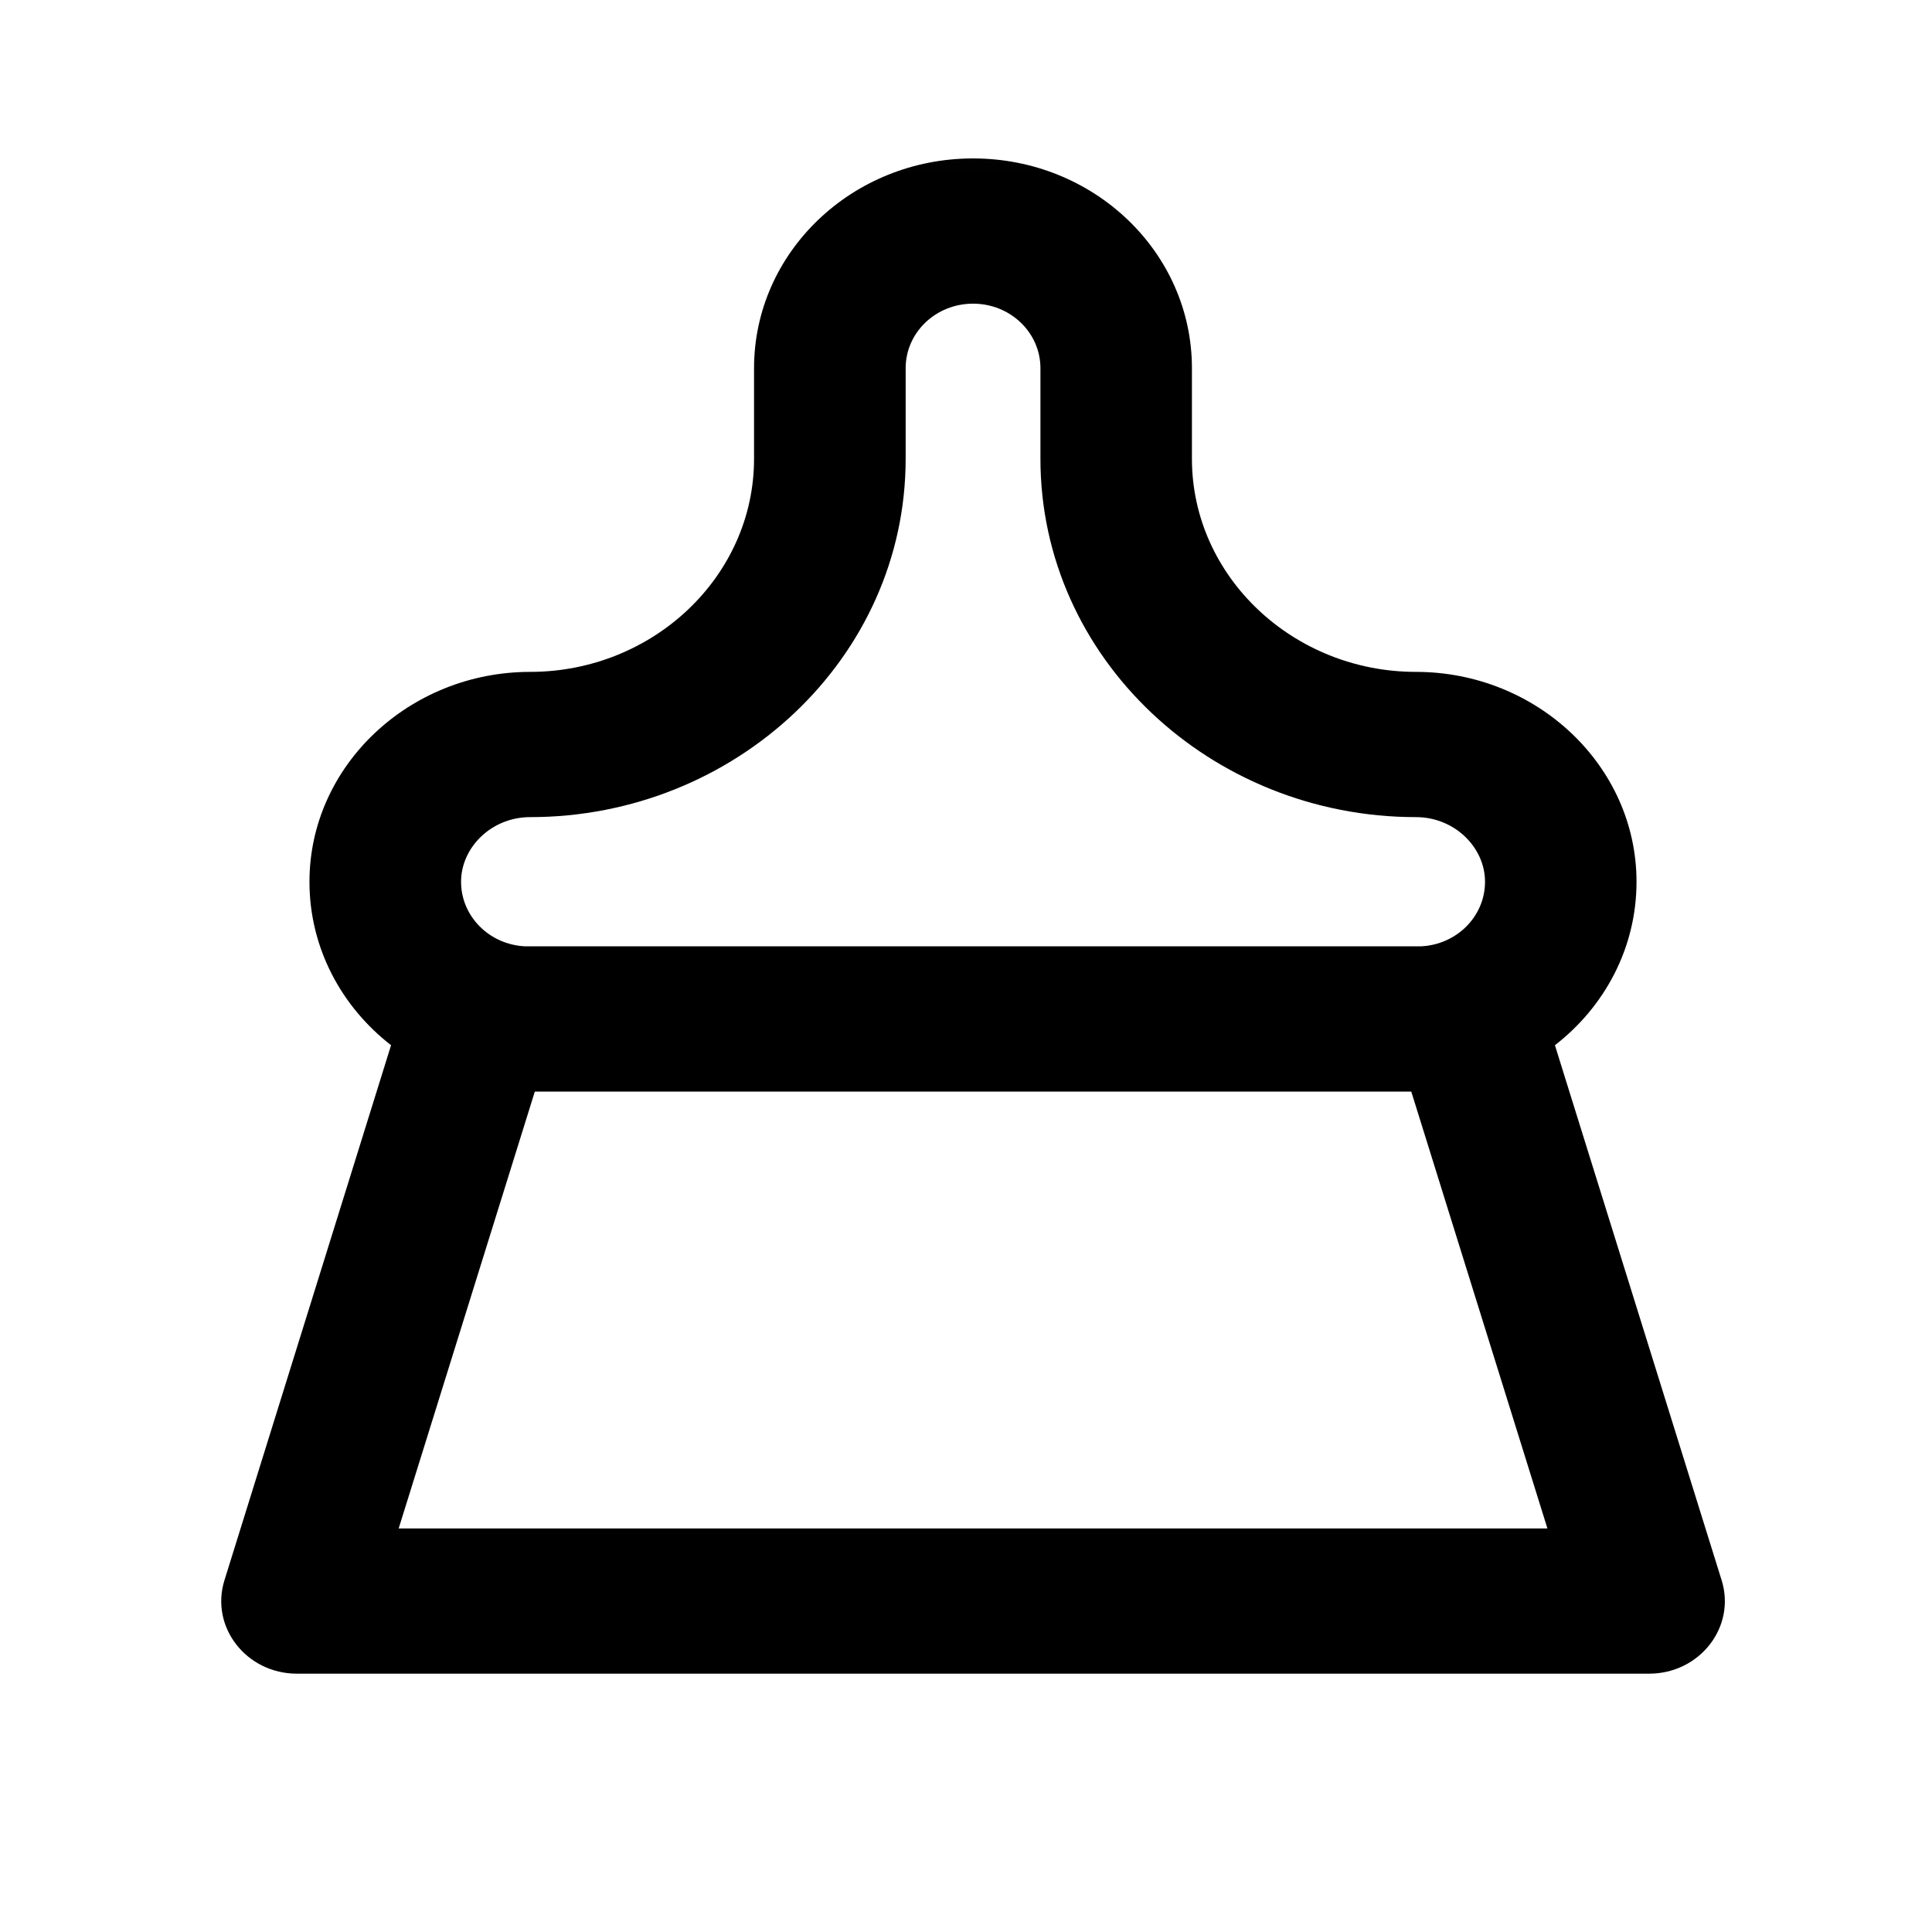 <svg width="17" height="17" viewBox="0 0 17 17" fill="none" xmlns="http://www.w3.org/2000/svg">
<mask id="mask0_102_653" style="mask-type:alpha" maskUnits="userSpaceOnUse" x="0" y="0" width="17" height="17">
<rect x="0.562" y="0.06" width="16" height="16" fill="#DCDCDC"/>
</mask>
<g mask="url(#mask0_102_653)">
<path fill-rule="evenodd" clip-rule="evenodd" d="M3.441 9.197C3.004 8.858 2.723 8.34 2.723 7.759C2.723 6.739 3.601 5.912 4.665 5.912C5.745 5.912 6.635 5.073 6.635 4.037L6.635 3.24C6.635 2.22 7.498 1.394 8.562 1.394C9.626 1.394 10.488 2.22 10.488 3.24V4.037C10.488 5.073 11.379 5.912 12.459 5.912C13.523 5.912 14.4 6.739 14.4 7.759C14.4 8.34 14.12 8.858 13.682 9.197L15.149 13.905C15.277 14.315 14.957 14.727 14.51 14.727H2.613C2.167 14.727 1.847 14.315 1.975 13.905L3.441 9.197ZM9.155 3.24V4.037C9.155 5.791 10.656 7.19 12.459 7.19C12.8 7.19 13.067 7.457 13.067 7.759C13.067 8.064 12.817 8.313 12.502 8.327H4.622C4.307 8.313 4.057 8.064 4.057 7.759C4.057 7.457 4.324 7.19 4.665 7.19C6.468 7.19 7.969 5.791 7.969 4.037L7.969 3.24C7.969 2.926 8.234 2.672 8.562 2.672C8.89 2.672 9.155 2.926 9.155 3.24ZM4.706 9.605L3.508 13.449H13.616L12.418 9.605H4.706Z" fill="black"/>
</g>
</svg>
